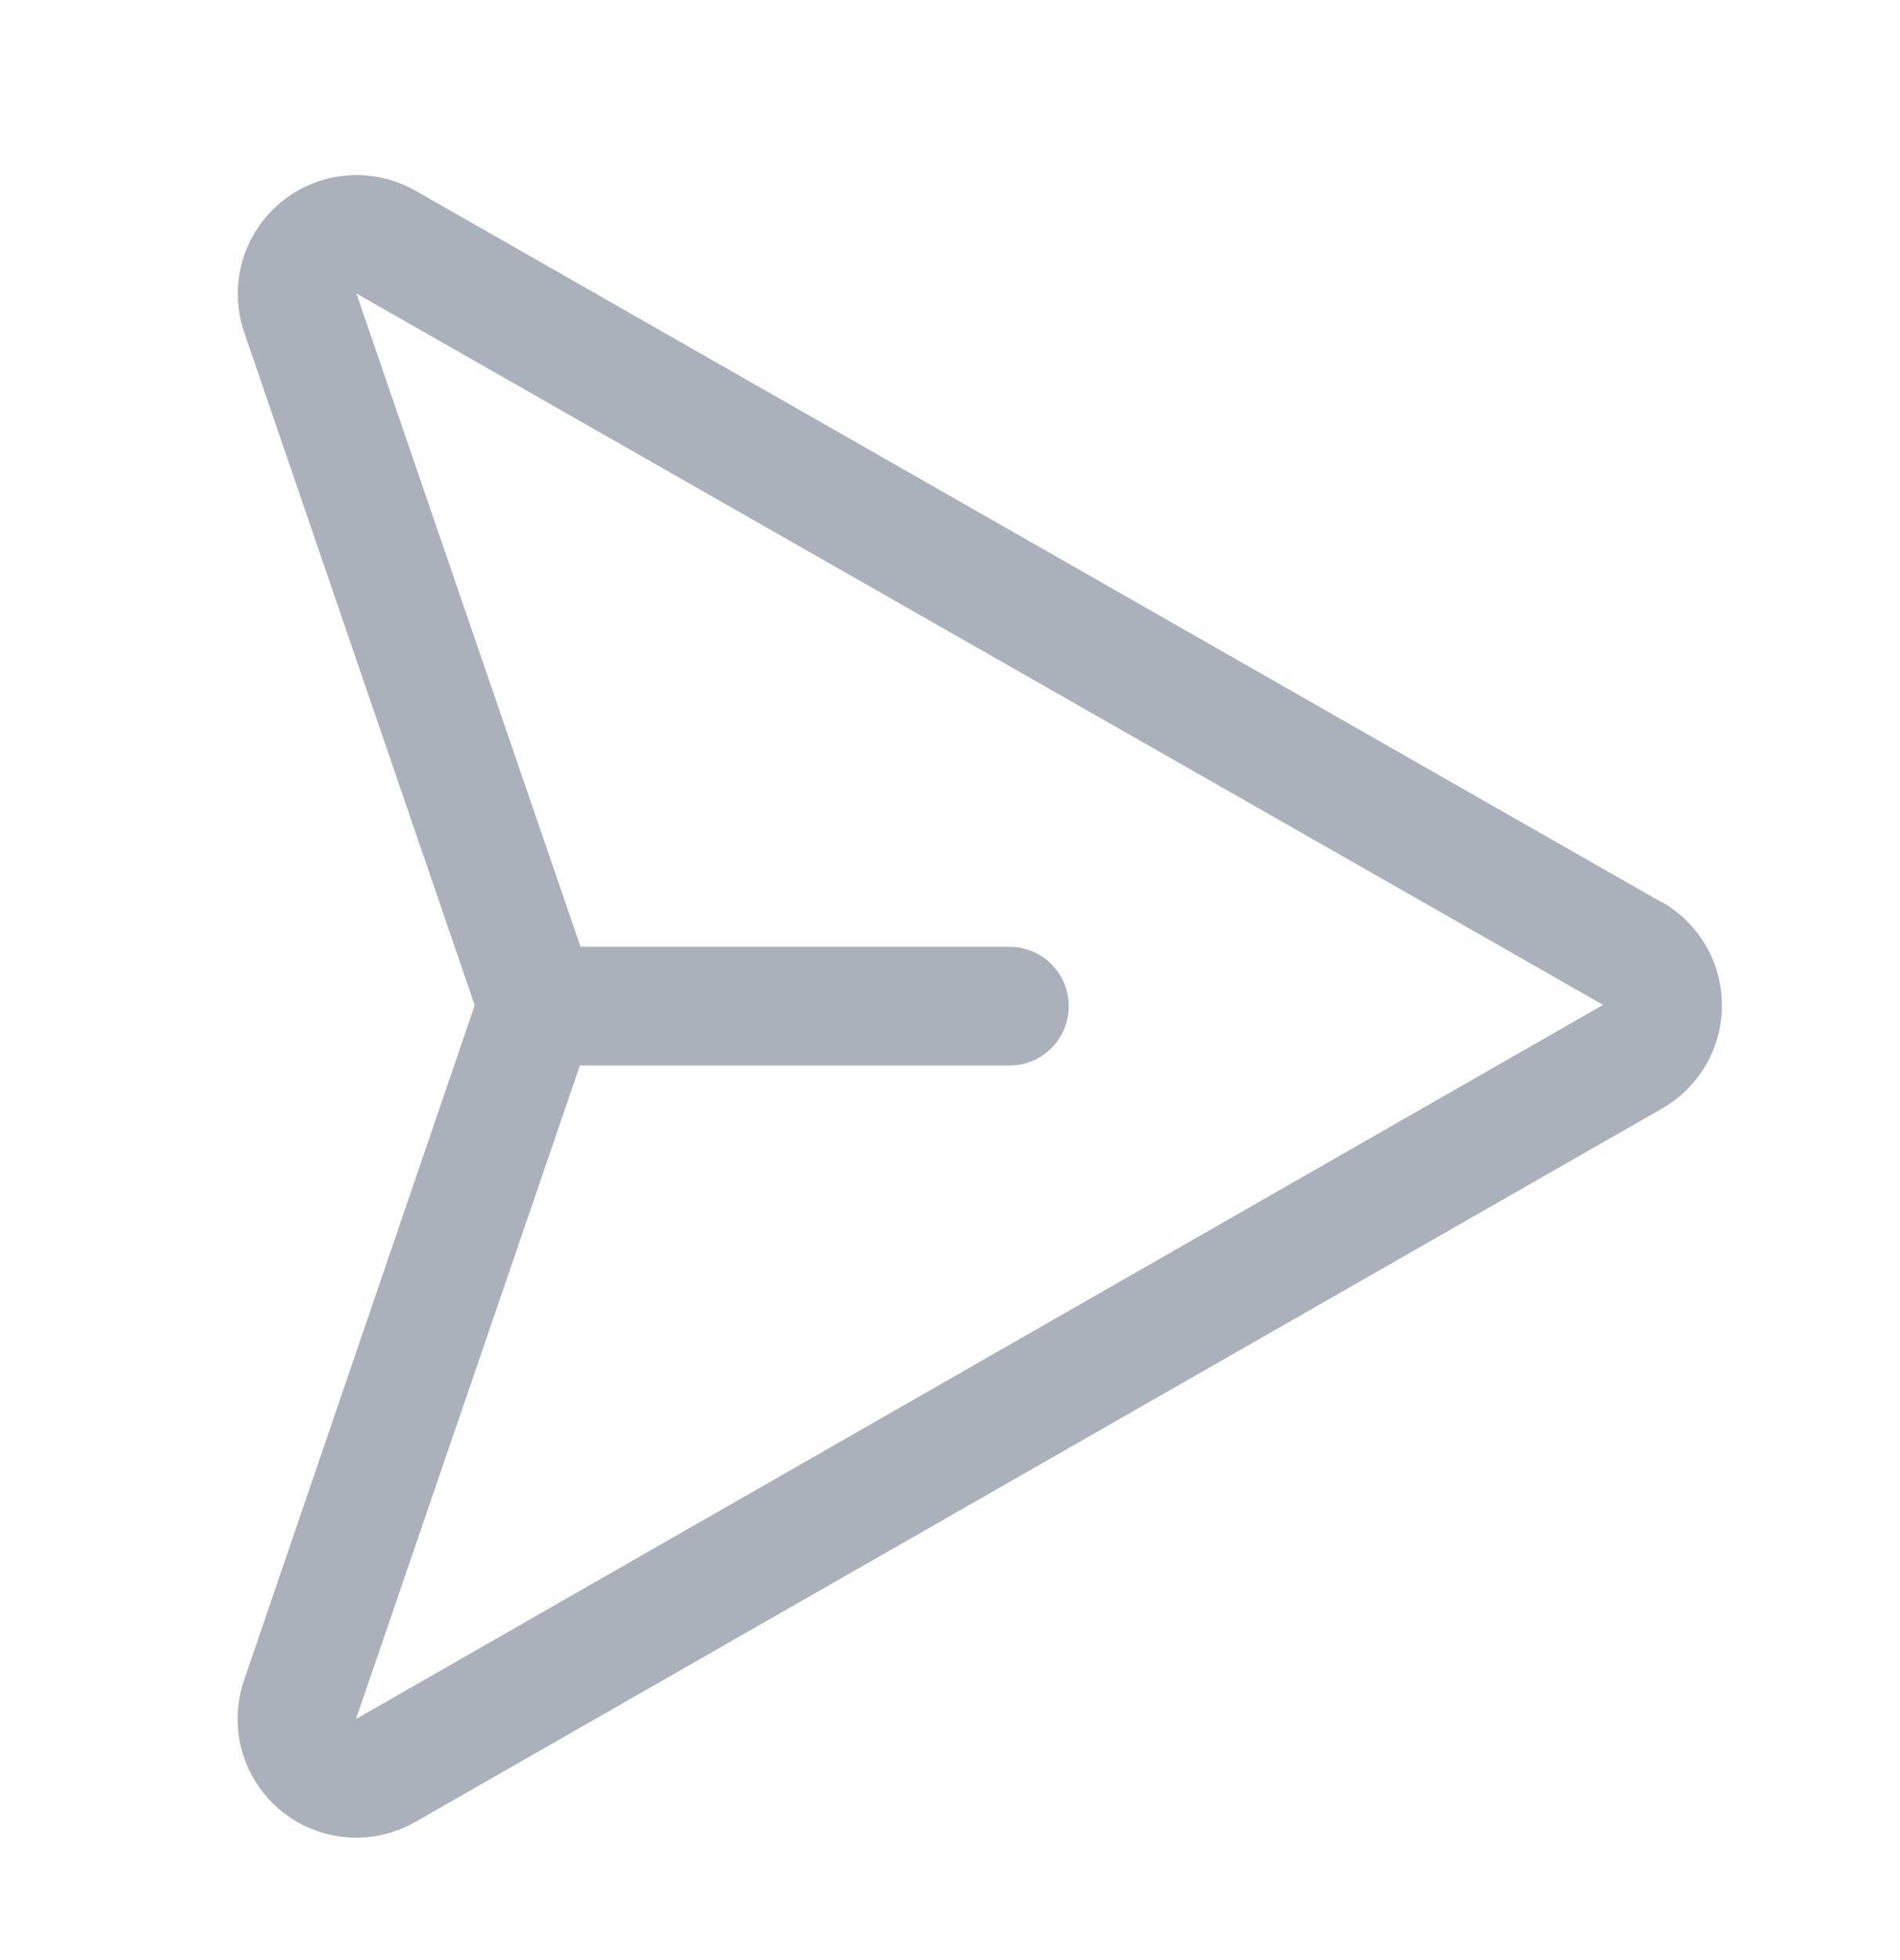 <svg width="32" height="33" viewBox="0 0 32 33" fill="none" xmlns="http://www.w3.org/2000/svg">
<path d="M27.984 15.19L6.984 3.203C6.63 3.005 6.224 2.918 5.82 2.956C5.415 2.994 5.032 3.154 4.721 3.414C4.41 3.675 4.185 4.024 4.077 4.415C3.969 4.806 3.983 5.221 4.116 5.604L7.991 16.913C7.991 16.917 7.991 16.922 7.991 16.926C7.99 16.93 7.99 16.934 7.991 16.938L4.116 28.272C4.009 28.573 3.977 28.896 4.02 29.213C4.064 29.53 4.183 29.832 4.368 30.093C4.552 30.355 4.797 30.568 5.081 30.715C5.365 30.862 5.68 30.939 6 30.939C6.347 30.939 6.688 30.848 6.99 30.677L27.979 18.671C28.288 18.497 28.546 18.245 28.726 17.939C28.905 17.633 29.001 17.284 29.001 16.929C29.002 16.575 28.908 16.226 28.729 15.919C28.551 15.613 28.294 15.359 27.985 15.184L27.984 15.19ZM6 28.939V28.928L9.767 17.939H17C17.265 17.939 17.52 17.834 17.707 17.647C17.895 17.459 18 17.205 18 16.939C18 16.674 17.895 16.42 17.707 16.232C17.52 16.045 17.265 15.94 17 15.94H9.777L6.007 4.954L6 4.939L27 16.918L6 28.939Z" fill="#ABB1BA"/>
</svg>

